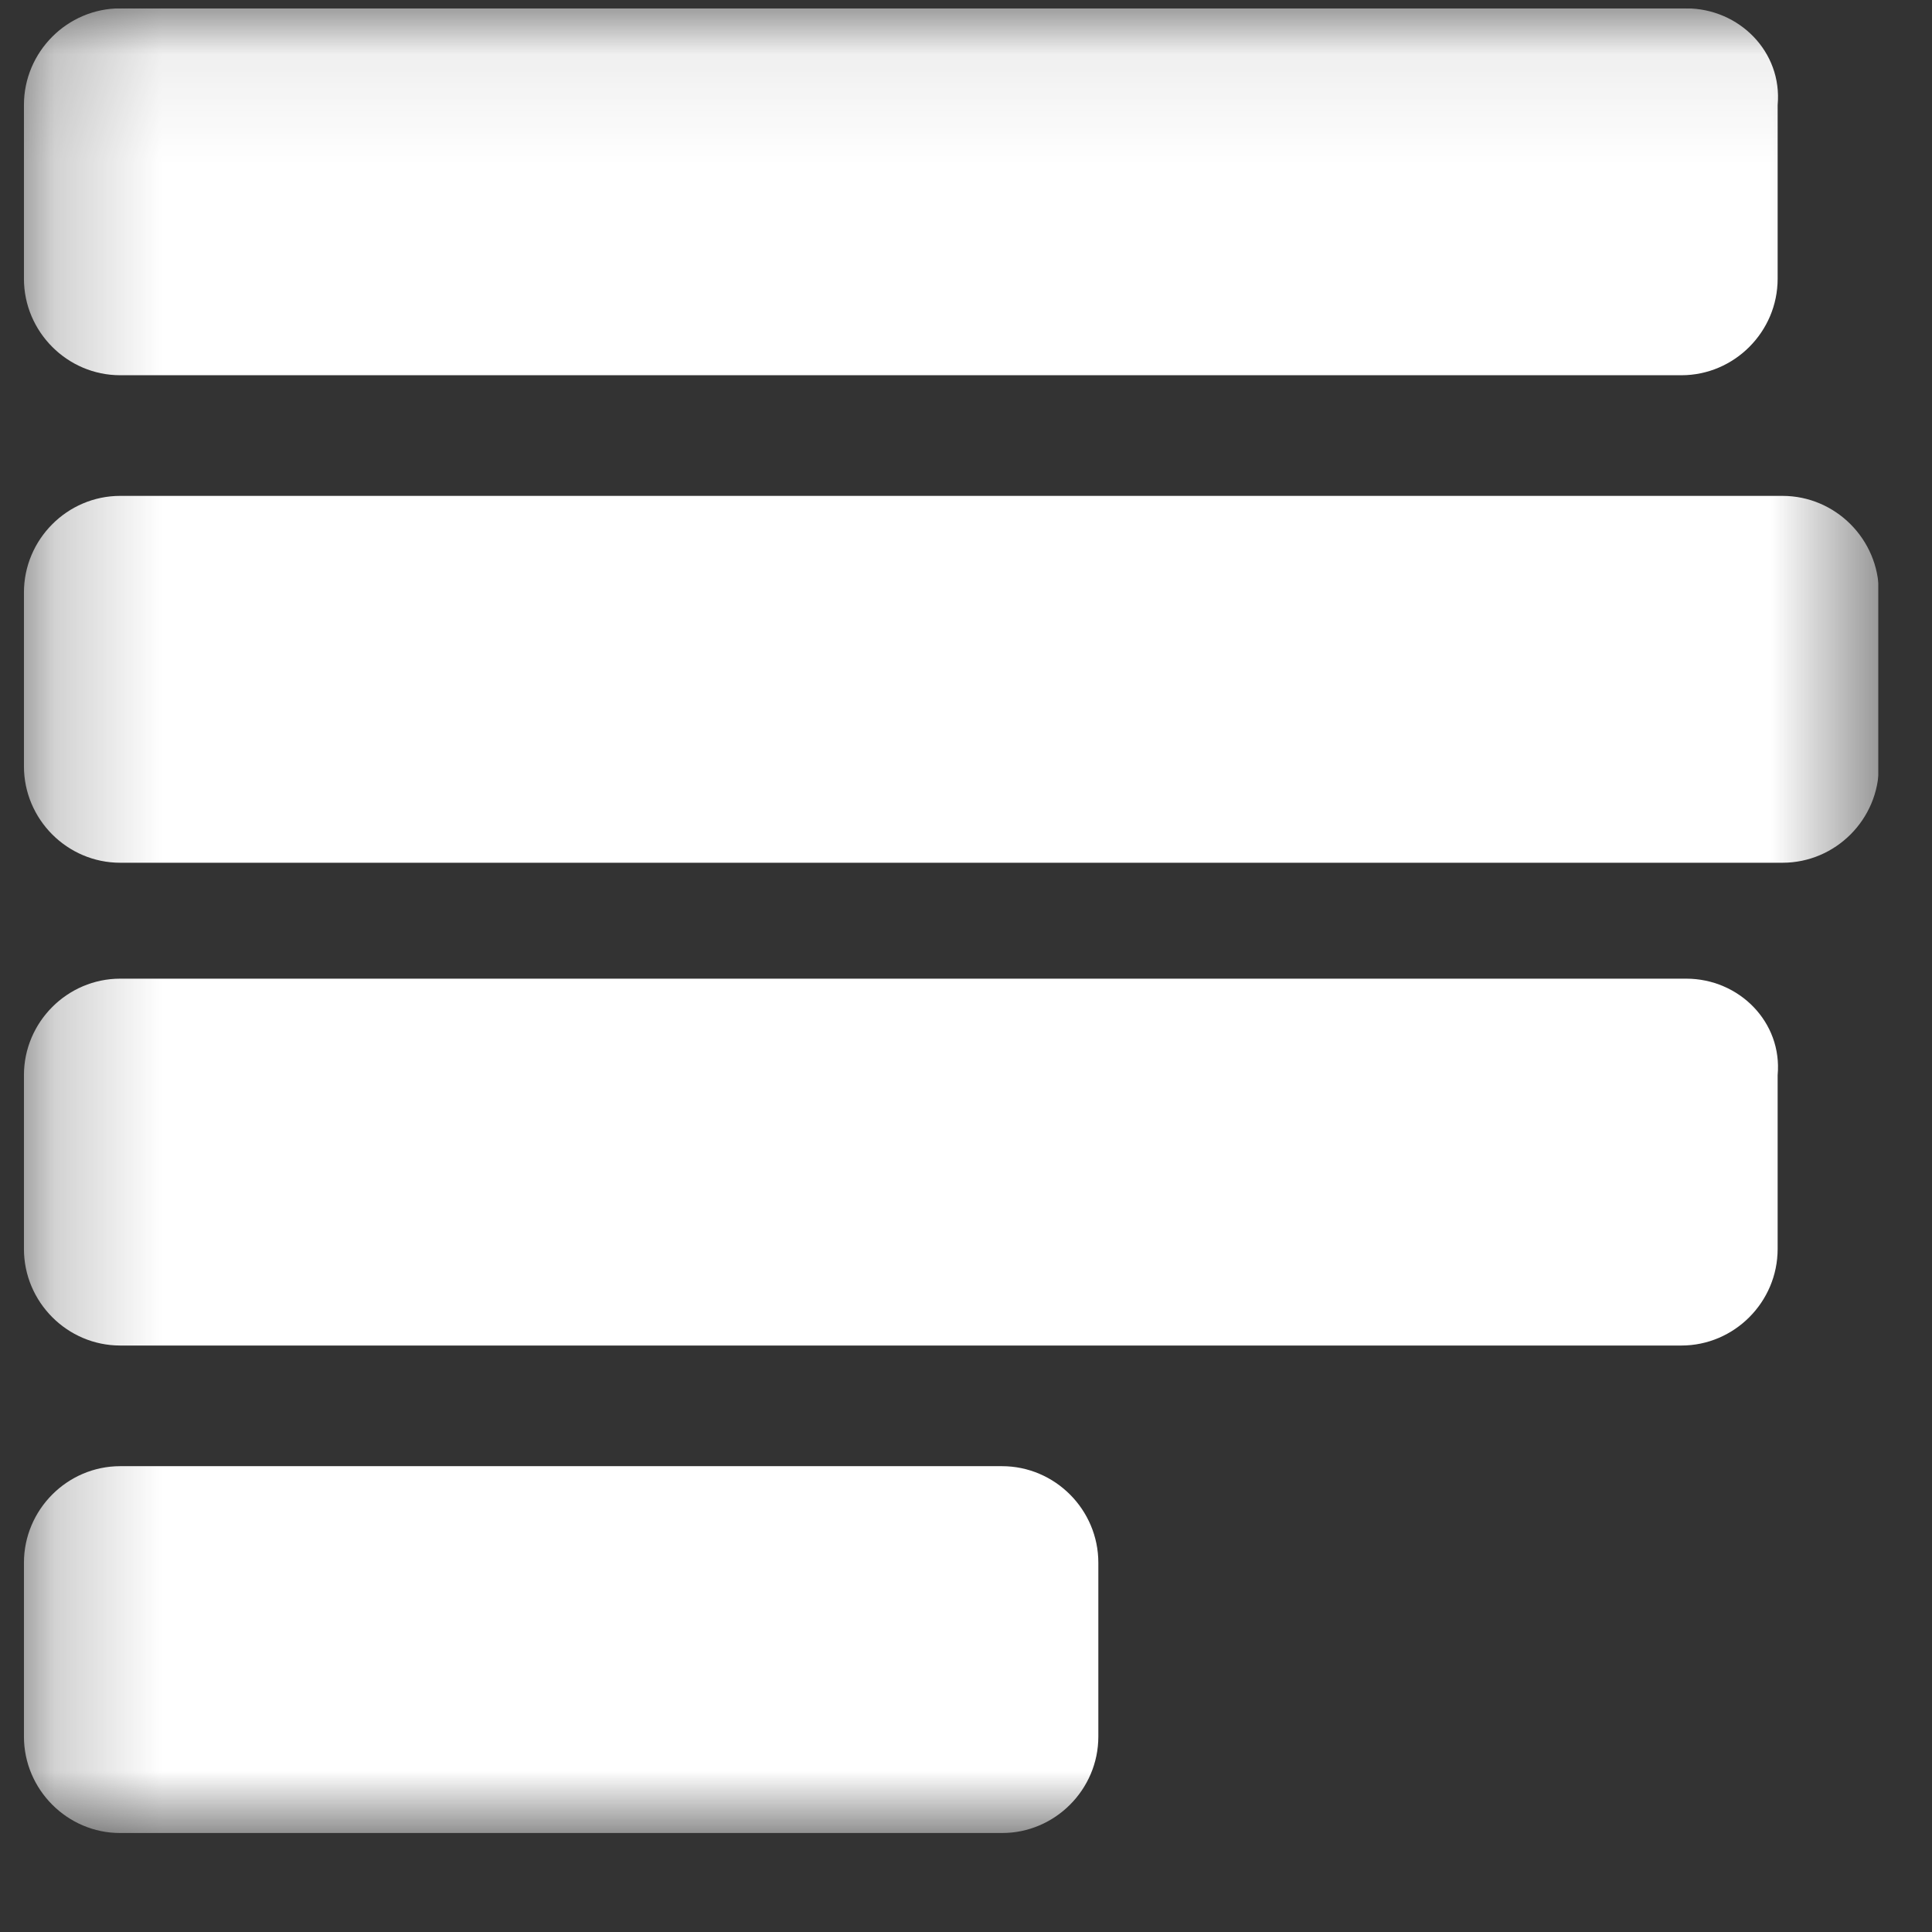 <svg width="18" height="18" viewBox="0 0 18 18" fill="none" xmlns="http://www.w3.org/2000/svg">
<rect x="0" y="0" width="18" height="18" fill="#333333" stroke="none"/>
<g clip-path="url(#clip0_9525_7718)">
<mask id="mask0_9525_7718" style="mask-type:luminance" maskUnits="userSpaceOnUse" x="0" y="0" width="18" height="18">
<path d="M0.223 0.078H17.505V17.078H0.223V0.078Z" fill="white"/>
</mask>
<g mask="url(#mask0_9525_7718)">
<path d="M15.71 0.078H1.12C0.627 0.078 0.223 0.483 0.223 0.978V2.597C0.223 3.091 0.627 3.496 1.12 3.496H15.665C16.158 3.496 16.562 3.091 16.562 2.597V0.978C16.607 0.483 16.203 0.078 15.71 0.078ZM15.71 9.118H1.12C0.627 9.118 0.223 9.523 0.223 10.017V11.636C0.223 12.131 0.627 12.536 1.12 12.536H15.665C16.158 12.536 16.562 12.131 16.562 11.636V10.017C16.607 9.523 16.203 9.118 15.71 9.118ZM9.335 13.66H1.12C0.627 13.66 0.223 14.065 0.223 14.56V16.179C0.223 16.673 0.627 17.078 1.12 17.078H9.335C9.829 17.078 10.233 16.673 10.233 16.179V14.56C10.233 14.065 9.829 13.66 9.335 13.66ZM16.607 4.62H1.12C0.627 4.62 0.223 5.025 0.223 5.52V7.139C0.223 7.634 0.627 8.038 1.12 8.038H16.607C17.101 8.038 17.505 7.634 17.505 7.139V5.52C17.505 5.025 17.101 4.62 16.607 4.62Z" fill="white"/>
</g>
</g>
<defs>
<clipPath id="clip0_9525_7718">
<rect width="17.282" height="17" fill="white" transform="translate(0.219 0.078)"/>
</clipPath>
</defs>
</svg>
